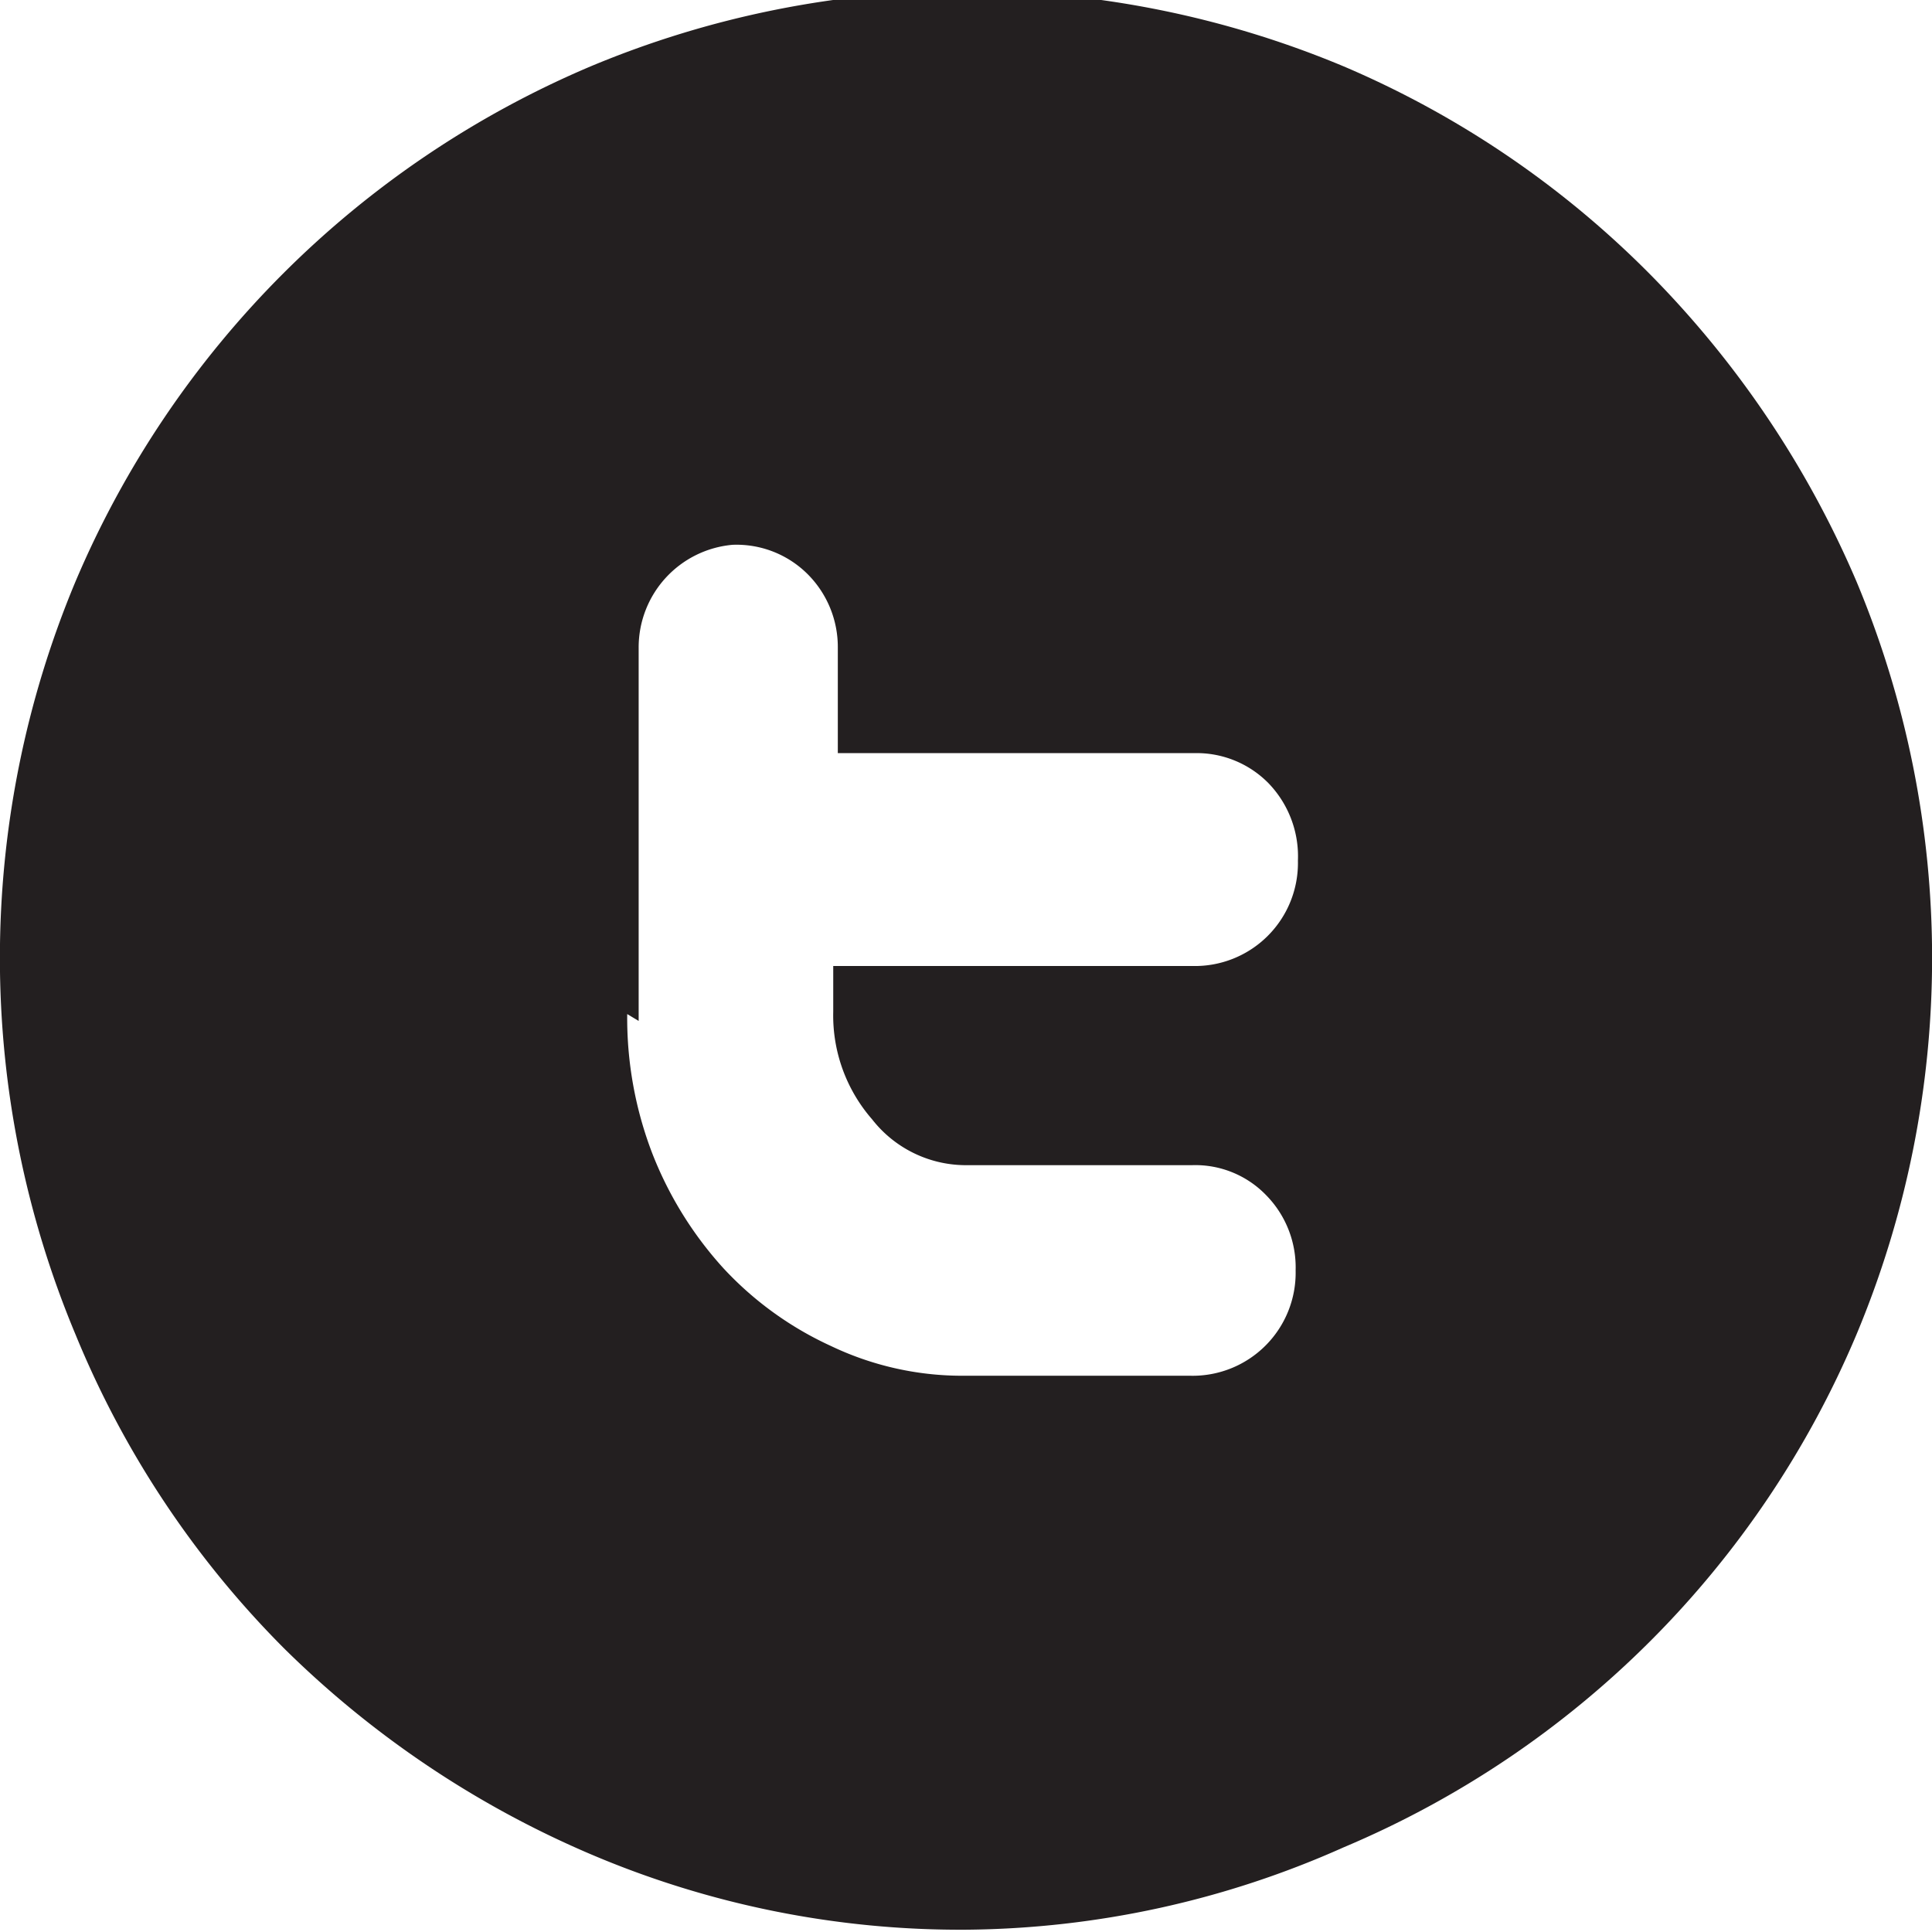 <svg id="Layer_1" data-name="Layer 1" xmlns="http://www.w3.org/2000/svg" viewBox="0 0 8.44 8.44"><defs><style>.cls-1{fill:#231f20;}</style></defs><title>twitter-socialico</title><path class="cls-1" d="M93.43,99.6a4.12,4.12,0,0,1-1.64-.33,4.31,4.31,0,0,1-1.34-.9A4.19,4.19,0,0,1,89.54,97a4.26,4.26,0,0,1,0-3.29,4.24,4.24,0,0,1,2.25-2.25,4.26,4.26,0,0,1,3.29,0,4.2,4.2,0,0,1,1.34.91,4.32,4.32,0,0,1,.9,1.34,4.26,4.26,0,0,1,0,3.29,4.2,4.2,0,0,1-2.24,2.24A4.12,4.12,0,0,1,93.43,99.6Zm-1.48-4a1.65,1.65,0,0,0,.11.61,1.62,1.62,0,0,0,.31.5,1.48,1.48,0,0,0,.47.34,1.33,1.33,0,0,0,.57.13h1a0.45,0.45,0,0,0,.46-0.46,0.45,0.45,0,0,0-.13-0.33,0.43,0.43,0,0,0-.32-0.13h-1a0.52,0.52,0,0,1-.4-0.2,0.69,0.69,0,0,1-.17-0.47V95.39h1.57a0.45,0.45,0,0,0,.46-0.46,0.46,0.46,0,0,0-.13-0.34,0.44,0.44,0,0,0-.32-0.13H92.87V94a0.45,0.45,0,0,0-.13-0.32,0.44,0.44,0,0,0-.33-0.13A0.45,0.45,0,0,0,92,94v1.63Z" transform="translate(-89.21 -91.17)"/></svg>